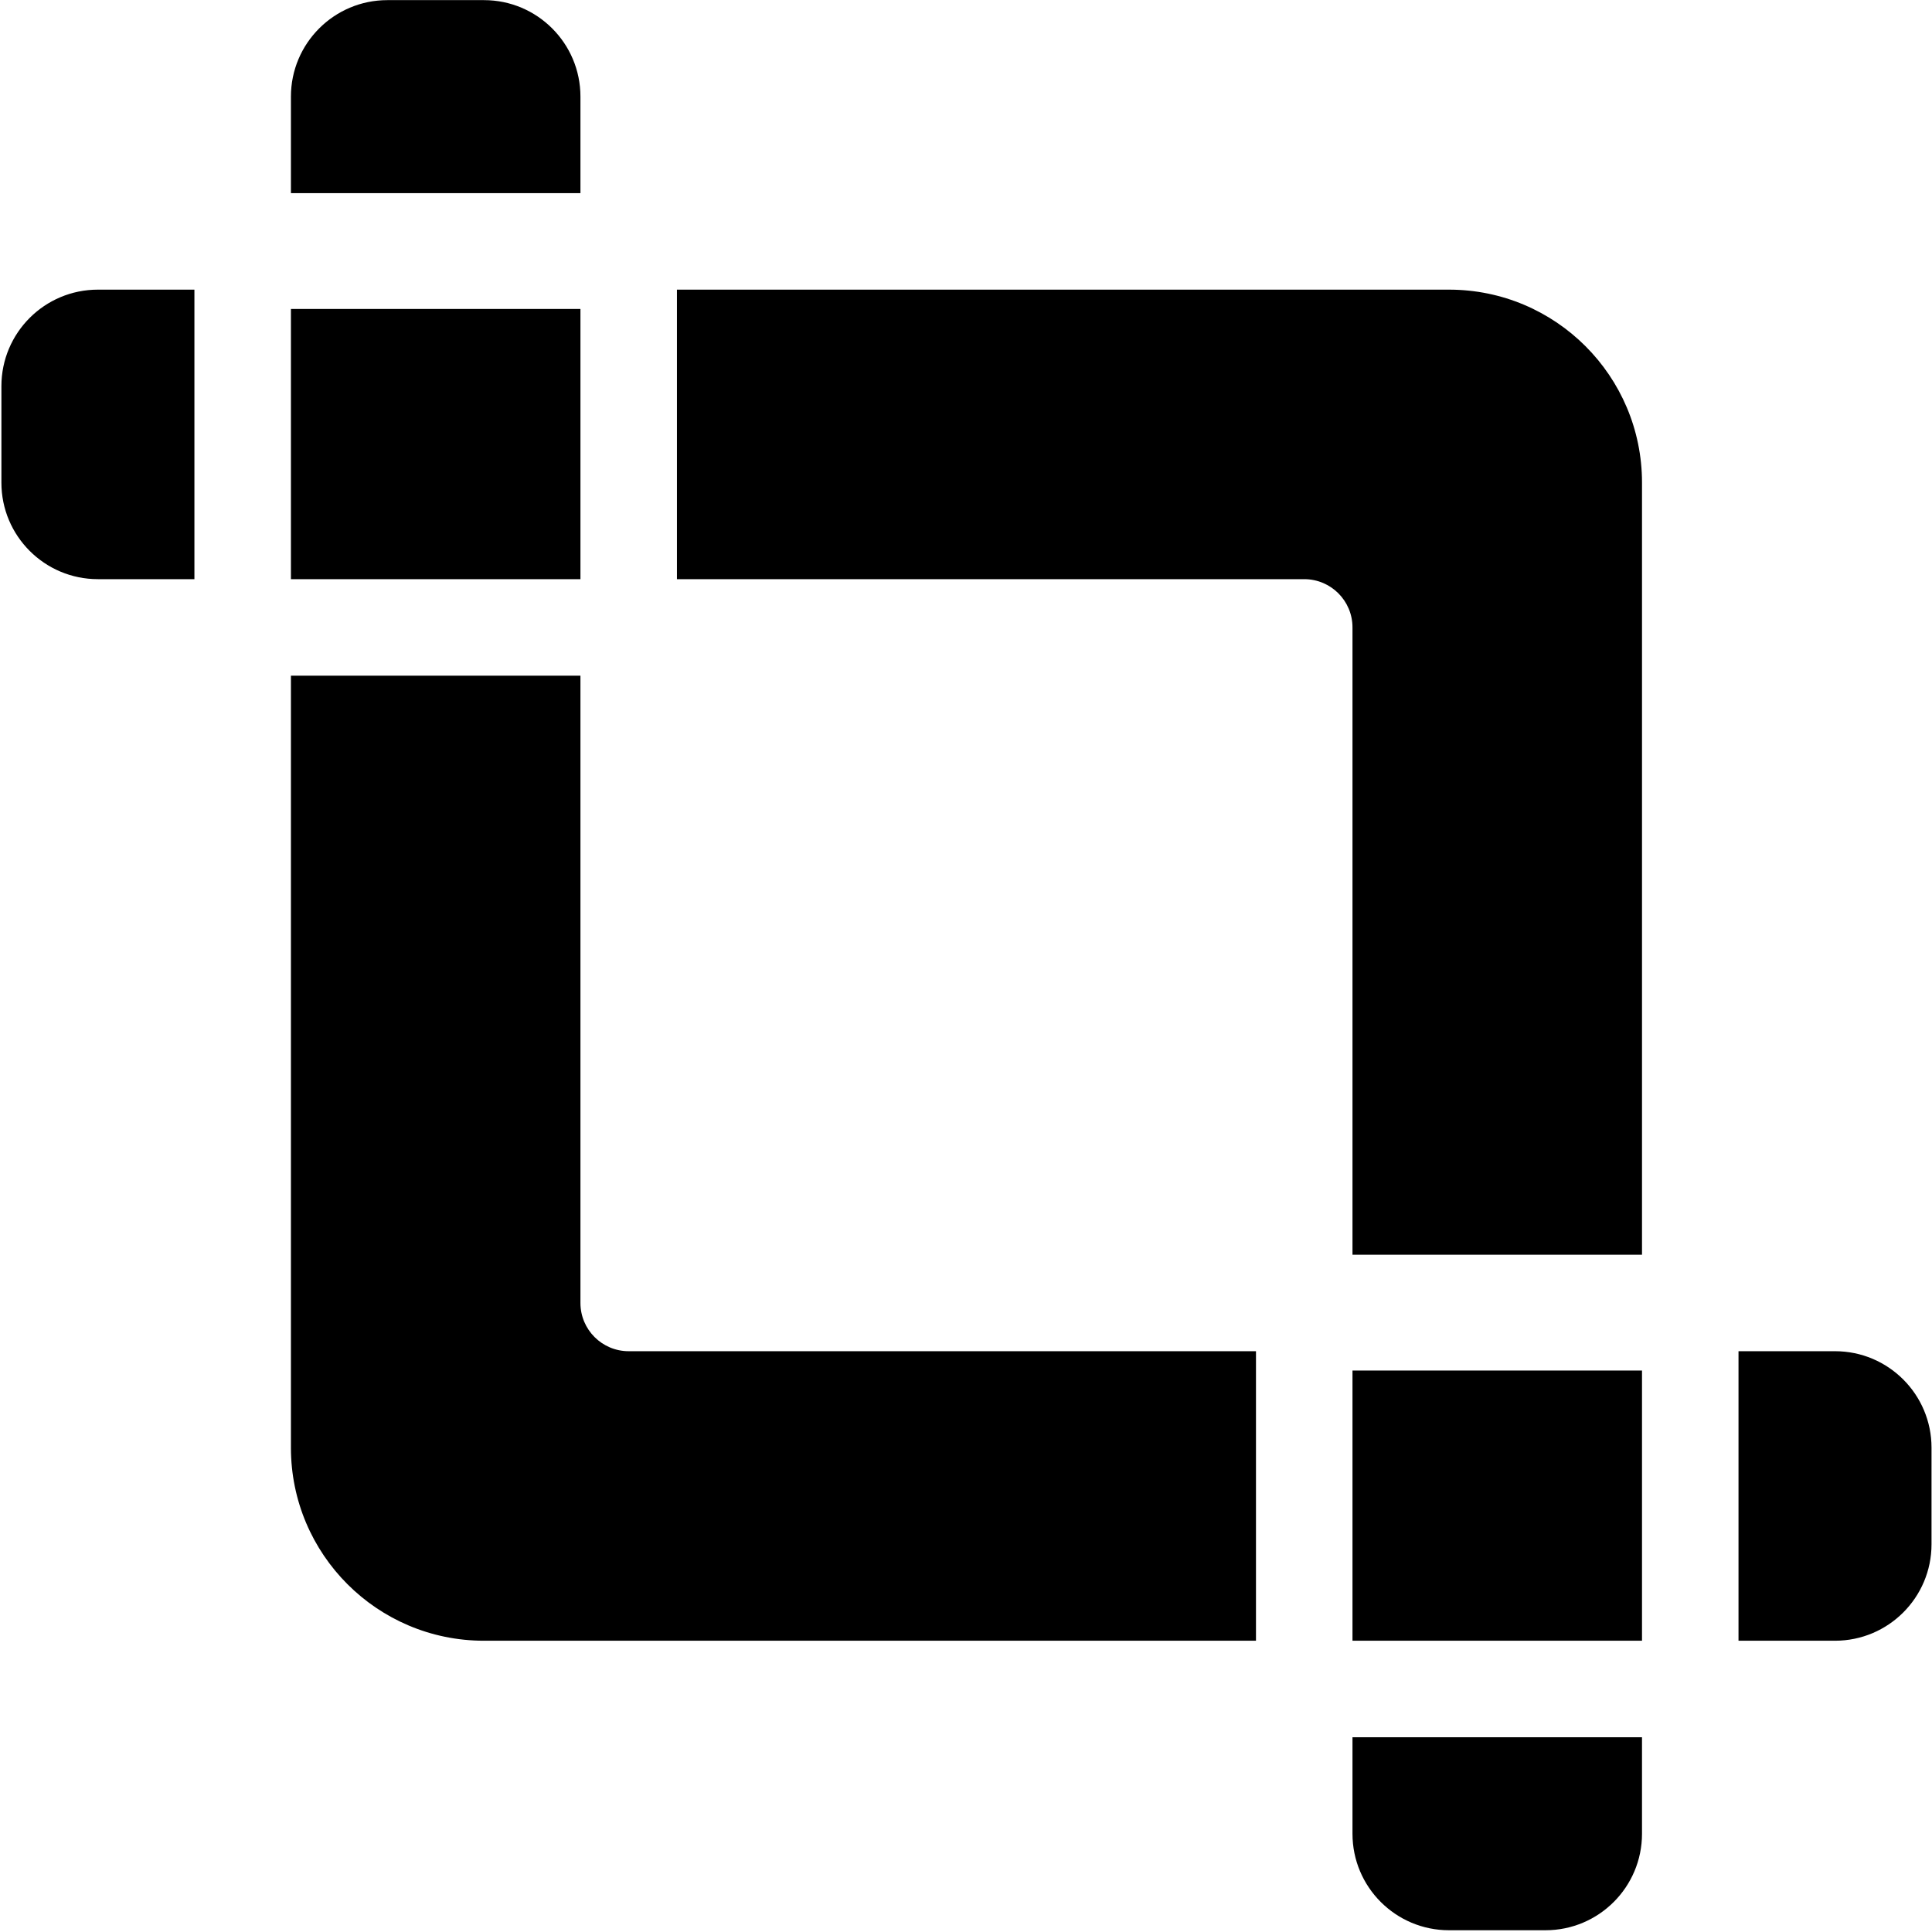 <?xml version="1.0" encoding="UTF-8"?>
<svg width="1025px" height="1025px" viewBox="0 0 1025 1025" version="1.1" xmlns="http://www.w3.org/2000/svg" xmlns:xlink="http://www.w3.org/1999/xlink">
  <g id="SheezyArt" transform="translate(0.746, 0.068)" fill="currentColor" fill-rule="nonzero">
    <path d="M870.4,921.6 L716.799,921.6 L716.799,972.8 C716.799,1001.077 739.722,1024 768,1024 L819.2,1024 C847.476,1024 870.4,1001.077 870.4,972.8 L870.4,921.6 L870.4,921.6 Z M307.2,358.399 L153.599,358.399 L153.599,768 C153.599,824.554 199.446,870.4 255.999,870.4 L665.599,870.4 L665.599,716.799 L332.799,716.799 C318.661,716.799 307.2,705.338 307.2,691.199 L307.2,358.399 L307.2,358.399 Z M1024,768 C1024,739.723 1001.077,716.8 972.8,716.8 L921.6,716.8 L921.6,870.401 L972.8,870.401 C1001.077,870.401 1024,847.477 1024,819.201 L1024,768 L1024,768 Z M870.401,256 C870.401,199.446 824.554,153.6 768,153.6 L358.4,153.6 L358.4,307.201 L691.2,307.201 C705.339,307.201 716.8,318.662 716.8,332.801 L716.8,665.601 L870.401,665.601 L870.401,256.001 L870.401,256 Z M102.4,153.599 L51.2,153.599 C22.923,153.599 1.42108547e-14,176.523 1.42108547e-14,204.8 L1.42108547e-14,256 C1.42108547e-14,284.277 22.923,307.2 51.2,307.2 L102.4,307.2 L102.4,153.599 L102.4,153.599 Z M307.201,51.2 C307.201,22.923 284.277,0 256,0 L204.8,0 C176.524,0 153.6,22.923 153.6,51.2 L153.6,102.4 L307.201,102.4 L307.201,51.2 L307.201,51.2 Z M153.6,153.6 L307.201,153.6 L307.201,307.201 L153.6,307.201 L153.6,153.6 L153.6,153.6 Z M716.8,716.8 L870.401,716.8 L870.401,870.401 L716.8,870.401 L716.8,716.8 Z M870.4,921.6 L716.799,921.6 L716.799,931.84 L870.4,931.84 L870.4,921.6 Z M665.6,727.04 L665.6,716.8 L332.8,716.8 C318.662,716.8 307.201,705.339 307.201,691.2 L307.201,701.44 C307.201,715.579 318.662,727.04 332.8,727.04 L665.6,727.04 Z M307.2,368.64 L307.2,358.401 L153.599,358.401 L153.599,368.64 L307.2,368.64 Z M972.8,716.8 L921.6,716.8 L921.6,727.04 L972.8,727.04 C1001.078,727.04 1024.001,749.963 1024.001,778.24 L1024.001,768 C1024.001,739.723 1001.078,716.8 972.8,716.8 Z M870.4,266.24 L870.4,256 C870.4,199.446 824.554,153.6 768,153.6 L358.4,153.6 L358.4,163.84 L768,163.84 C824.554,163.84 870.4,209.686 870.4,266.24 Z M102.4,163.84 L102.4,153.6 L51.2,153.6 C22.923,153.6 1.42108547e-14,176.523 1.42108547e-14,204.8 L1.42108547e-14,215.04 C1.42108547e-14,186.763 22.923,163.84 51.2,163.84 L102.4,163.84 Z M307.2,61.44 L307.2,51.2 C307.2,22.923 284.277,0 256,0 L204.8,0 C176.524,0 153.6,22.923 153.6,51.2 L153.6,61.44 C153.6,33.163 176.524,10.24 204.8,10.24 L256,10.24 C284.277,10.24 307.2,33.163 307.2,61.44 L307.2,61.44 Z M153.6,153.6 L153.6,163.84 L307.201,163.84 L307.201,153.6 L153.6,153.6 L153.6,153.6 Z M716.8,716.8 L716.8,727.04 L870.401,727.04 L870.401,716.8 L716.8,716.8 Z"></path>
  </g>
</svg>